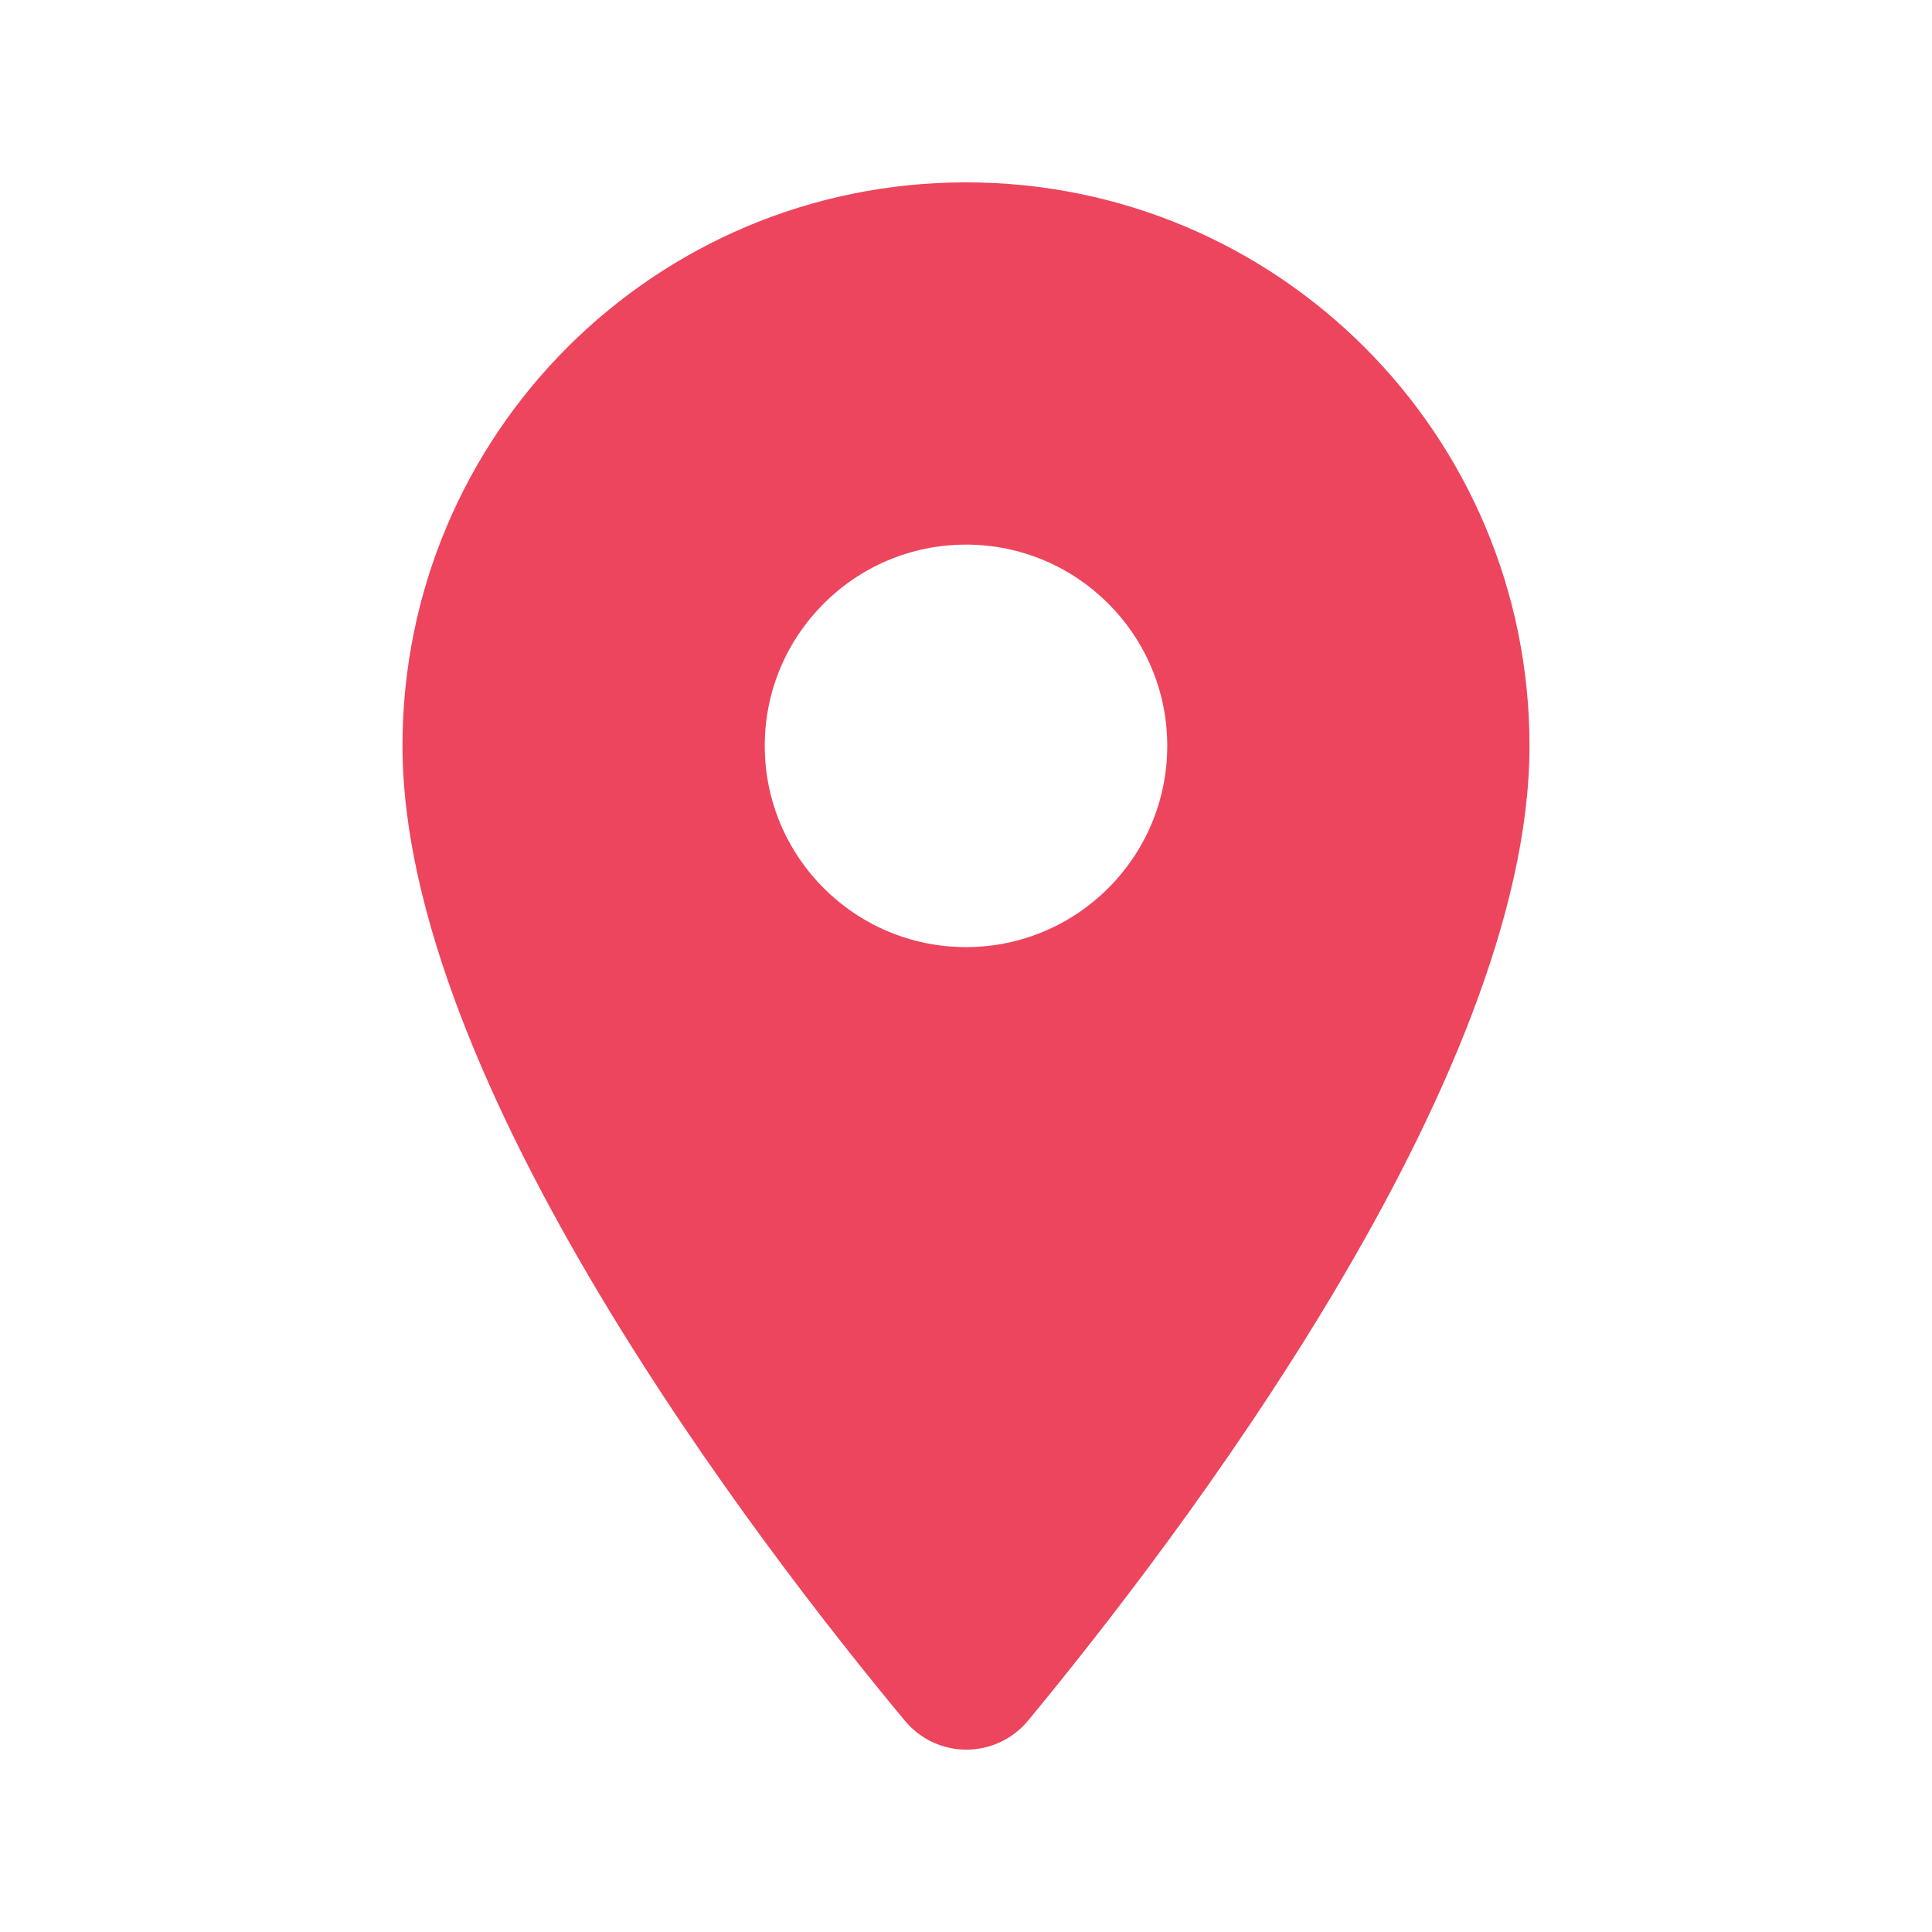 <svg width="18" height="18" viewBox="0 0 18 18" fill="none" xmlns="http://www.w3.org/2000/svg">
<path fill-rule="evenodd" clip-rule="evenodd" d="M3.75 6.949C3.75 4.046 6.098 1.699 9 1.699C11.902 1.699 14.25 4.046 14.25 6.949C14.25 10.076 10.935 14.389 9.578 16.031C9.277 16.391 8.73 16.391 8.43 16.031C7.065 14.389 3.75 10.076 3.75 6.949ZM7.125 6.949C7.125 7.984 7.965 8.824 9 8.824C10.035 8.824 10.875 7.984 10.875 6.949C10.875 5.914 10.035 5.074 9 5.074C7.965 5.074 7.125 5.914 7.125 6.949Z" fill="#ED455D"/>
</svg>
